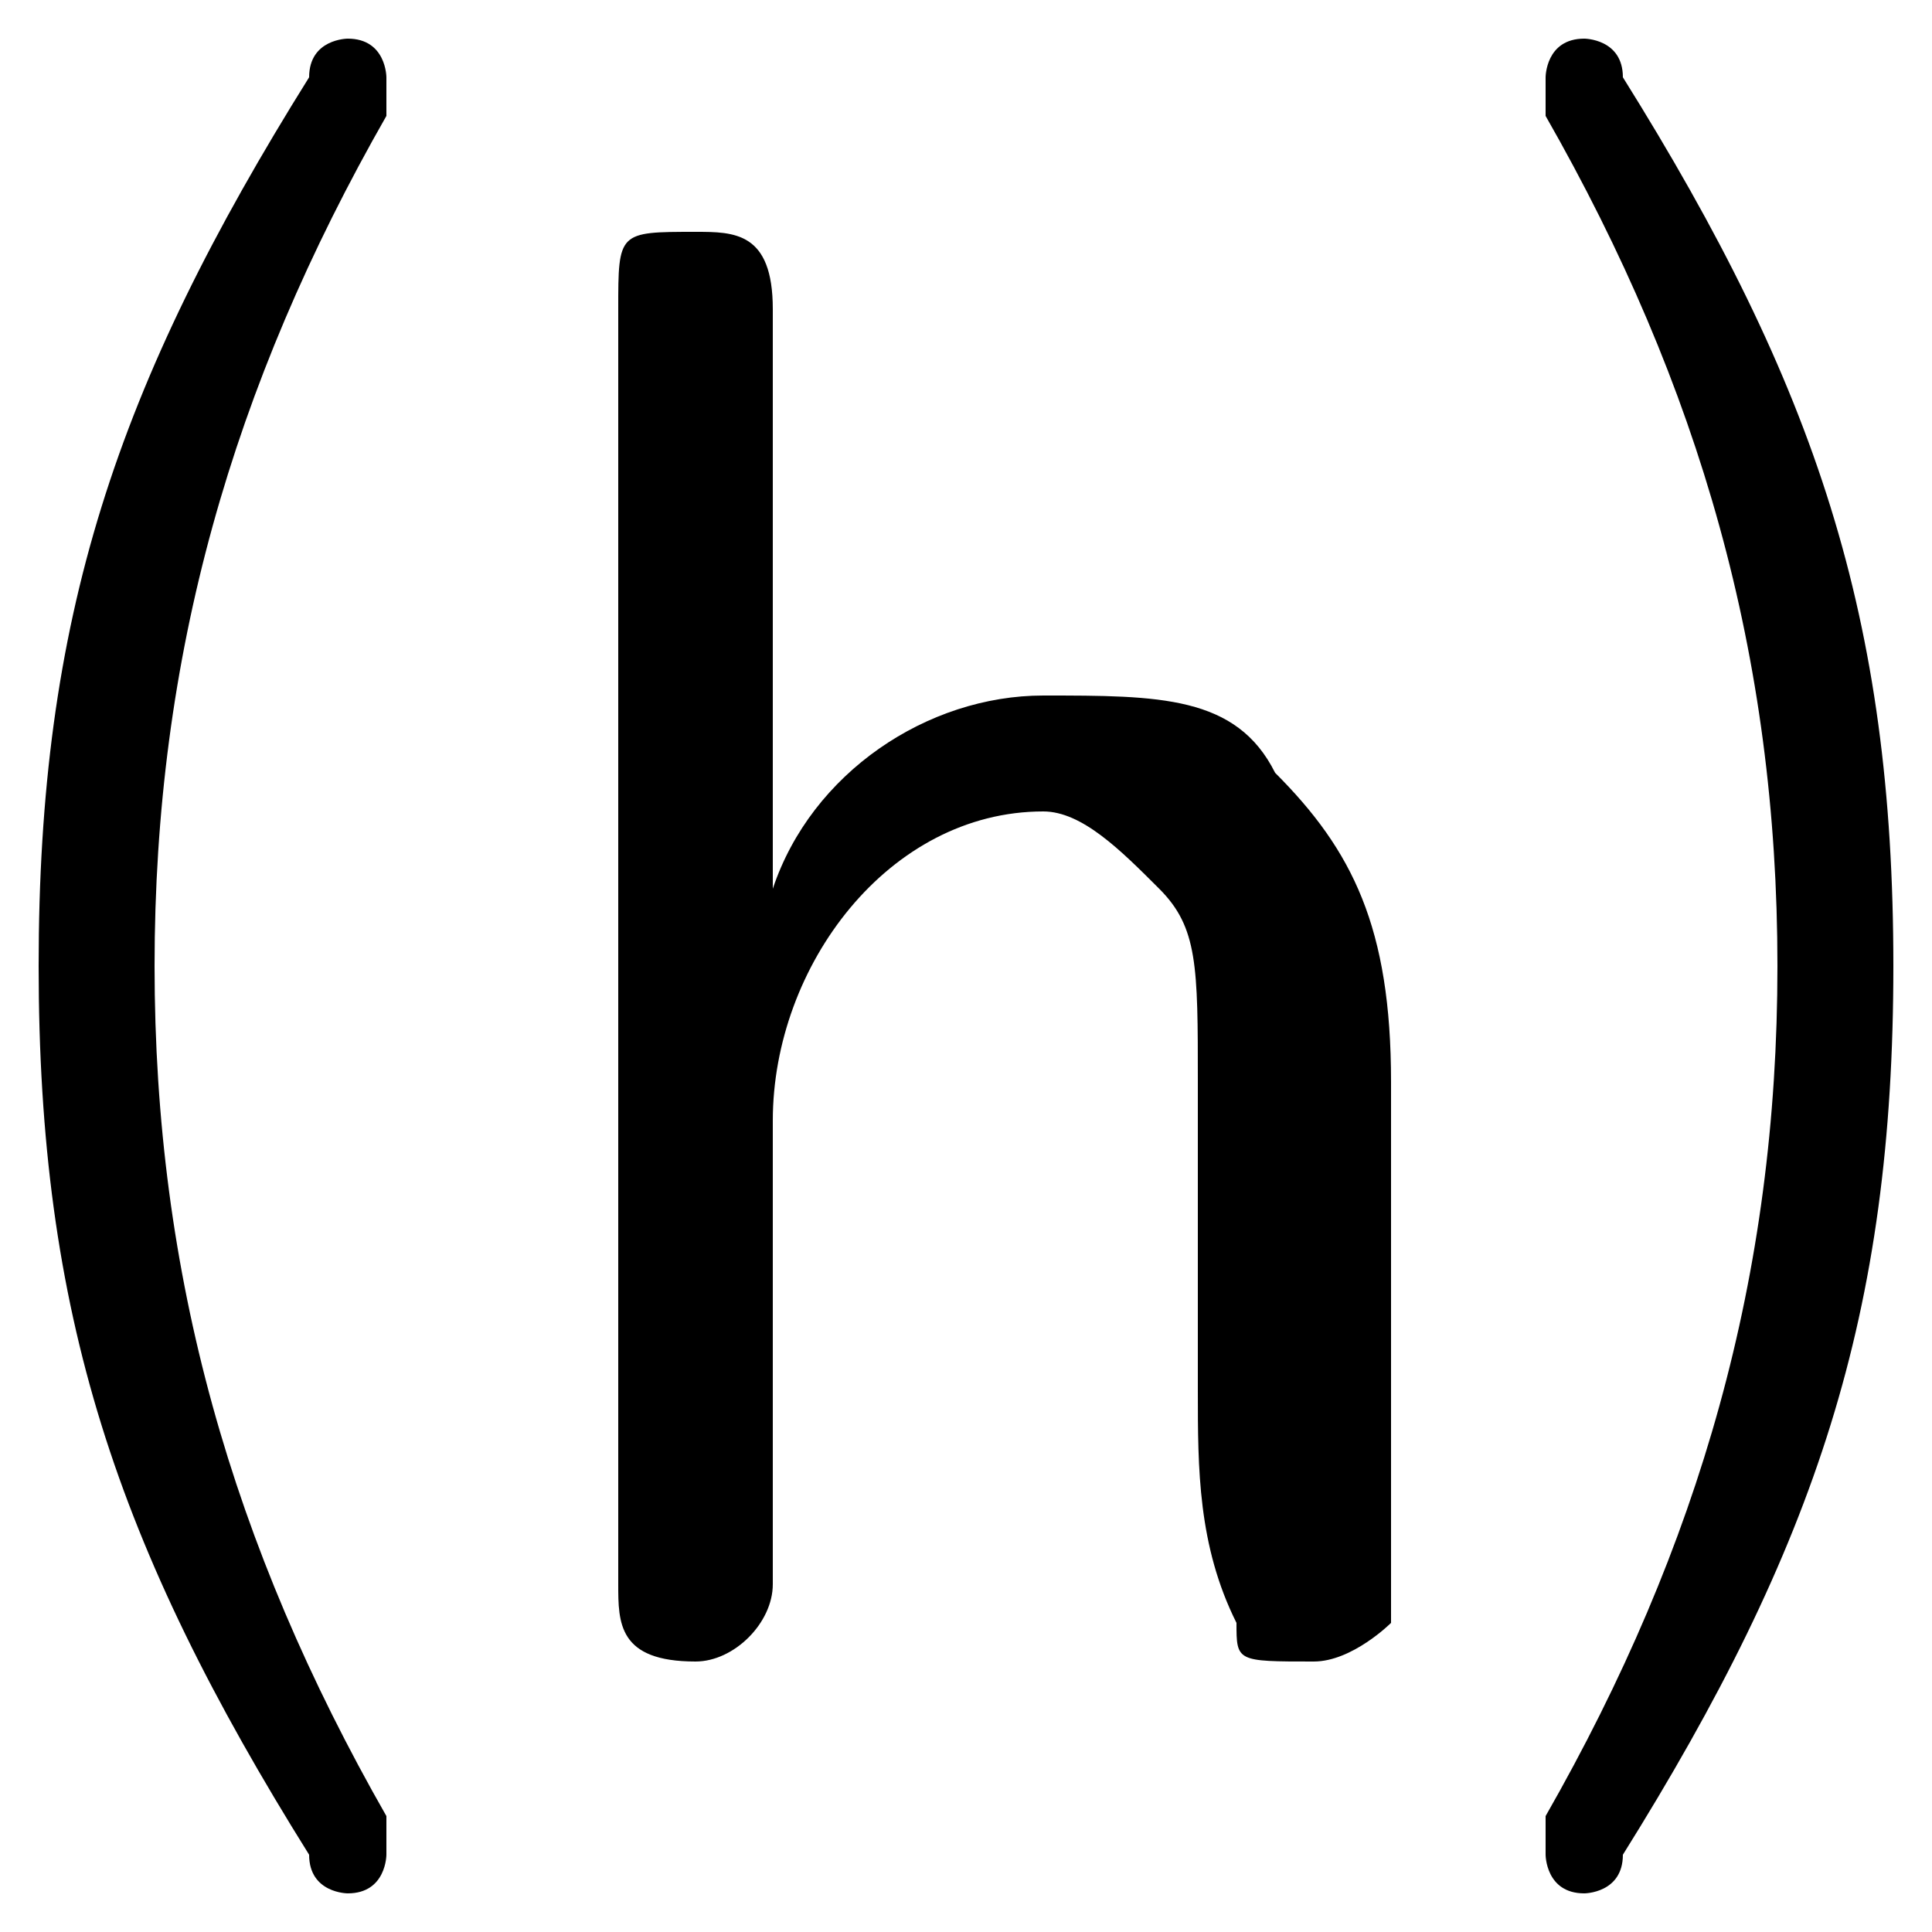 <svg xmlns="http://www.w3.org/2000/svg" viewBox="0 -44.0 50.0 50.0">
    <rect x="0" y="-44.0" width="50.0" height="50.0" fill="#808080" stroke="none"/>
    <g transform="scale(1, -1)">
        <!-- ボディの枠 -->
        <rect x="0" y="-6.0" width="50.0" height="50.0"
            stroke="white" fill="white"/>
        <!-- グリフ座標系の原点 -->
        <circle cx="0" cy="0" r="5" fill="white"/>
        <!-- グリフのアウトライン -->
        <g style="fill:black;stroke:#000000;stroke-width:0;stroke-linecap:round;stroke-linejoin:round;">
        <path d="M 1.0 19.0 C 1.0 10.0 3.0 4.0 8.0 -4.0 C 8.0 -5.0 9.0 -5.0 9.0 -5.0 C 10.0 -5.0 10.0 -4.0 10.0 -4.0 C 10.0 -4.0 10.0 -4.0 10.0 -3.0 C 6.0 4.0 4.0 11.0 4.0 19.0 C 4.0 27.0 6.0 34.0 10.0 41.0 C 10.0 42.0 10.0 42.0 10.0 42.0 C 10.0 42.0 10.0 43.0 9.0 43.0 C 9.0 43.0 8.0 43.0 8.0 42.0 C 3.0 34.0 1.0 28.0 1.0 19.0 Z M 49.0 19.0 C 49.0 28.0 47.0 34.0 42.0 42.0 C 42.0 43.0 41.0 43.0 41.0 43.0 C 40.0 43.0 40.0 42.0 40.0 42.0 C 40.0 42.0 40.0 42.0 40.0 41.0 C 44.0 34.0 46.0 27.0 46.0 19.0 C 46.0 11.0 44.0 4.0 40.0 -3.0 C 40.0 -4.0 40.0 -4.0 40.0 -4.0 C 40.0 -4.0 40.0 -5.0 41.0 -5.0 C 41.0 -5.0 42.0 -5.0 42.0 -4.0 C 47.0 4.0 49.0 10.0 49.0 19.0 Z M 31.0 8.0 C 31.0 6.0 31.0 4.0 32.0 2.0 C 32.0 1.0 32.0 1.0 34.0 1.0 C 35.0 1.0 36.0 2.0 36.0 2.0 C 36.0 3.0 36.0 3.0 36.0 3.0 C 36.0 4.0 36.0 6.0 36.0 8.0 L 36.0 16.0 C 36.0 20.0 35.0 22.0 33.0 24.0 C 32.0 26.0 30.0 26.0 27.0 26.0 C 24.0 26.0 21.0 24.0 20.0 21.0 L 20.0 36.0 C 20.0 38.0 19.0 38.0 18.0 38.0 C 16.0 38.0 16.0 38.0 16.0 36.0 L 16.0 3.0 C 16.0 2.0 16.0 1.0 18.0 1.0 C 19.0 1.0 20.0 2.0 20.0 3.0 L 20.0 15.0 C 20.0 19.0 23.0 23.0 27.0 23.0 C 28.0 23.0 29.0 22.0 30.0 21.0 C 31.0 20.0 31.0 19.0 31.0 16.0 Z"/>
    </g>
    </g>
</svg>
